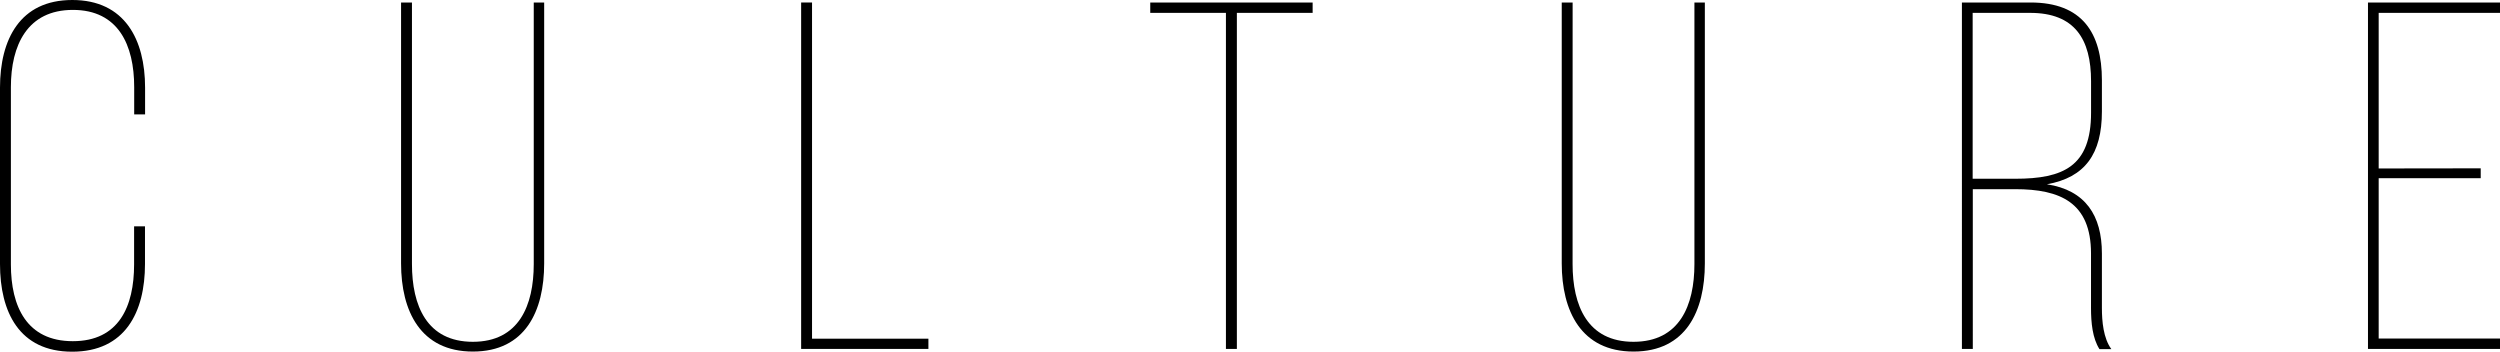 <svg xmlns="http://www.w3.org/2000/svg" viewBox="0 0 530.21 74.56"><title>culture-index</title><g id="レイヤー_2" data-name="レイヤー 2"><g id="design"><path d="M30.77,18.59v5.67H28.46V18.48c0-8.93-3.36-16.38-13-16.38S2.31,9.56,2.31,18.48V56.08c0,8.93,3.36,16.28,13.13,16.28s13-7.35,13-16.28V48h2.31v8c0,10.19-4.2,18.59-15.44,18.59S0,66.16,0,56V18.59C0,8.4,4.2,0,15.33,0S30.77,8.4,30.77,18.59Z"/><path d="M87.37,56c0,8.82,3.15,16.49,12.92,16.49S113.2,64.79,113.2,56V.53h2.21V55.87c0,10.08-4,18.69-15.12,18.69S85.06,65.95,85.06,55.87V.53h2.31Z"/><path d="M169.91,74V.53h2.31v71.3H196.9V74Z"/><path d="M260,74V2.73H243.95V.53h34.44V2.73H262.32V74Z"/><path d="M333.52,56c0,8.82,3.15,16.49,12.92,16.49S359.36,64.79,359.36,56V.53h2.21V55.87c0,10.08-4,18.69-15.12,18.69s-15.23-8.61-15.23-18.69V.53h2.31Z"/><path d="M430.66.53c10.92,0,15.12,6.41,15.12,16.49v6.62c0,9-3.57,14-11.66,15.44,8.19,1.26,11.66,6.62,11.66,14.7V65.32c0,2.83.31,6.41,2,8.72h-2.52c-1.47-2.31-1.79-5.57-1.79-8.72V53.77c0-10.82-6.51-13.65-16.07-13.65h-9V74h-2.31V.53Zm-3.25,37.38c10.19,0,16.07-2.62,16.07-14V17.22c0-8.93-3.47-14.49-12.92-14.49H418.37V37.91Z"/><path d="M526.12,35.7v2.1H504.48v34h25.73V74h-28V.53h28V2.73H504.48v33Z"/></g></g></svg>